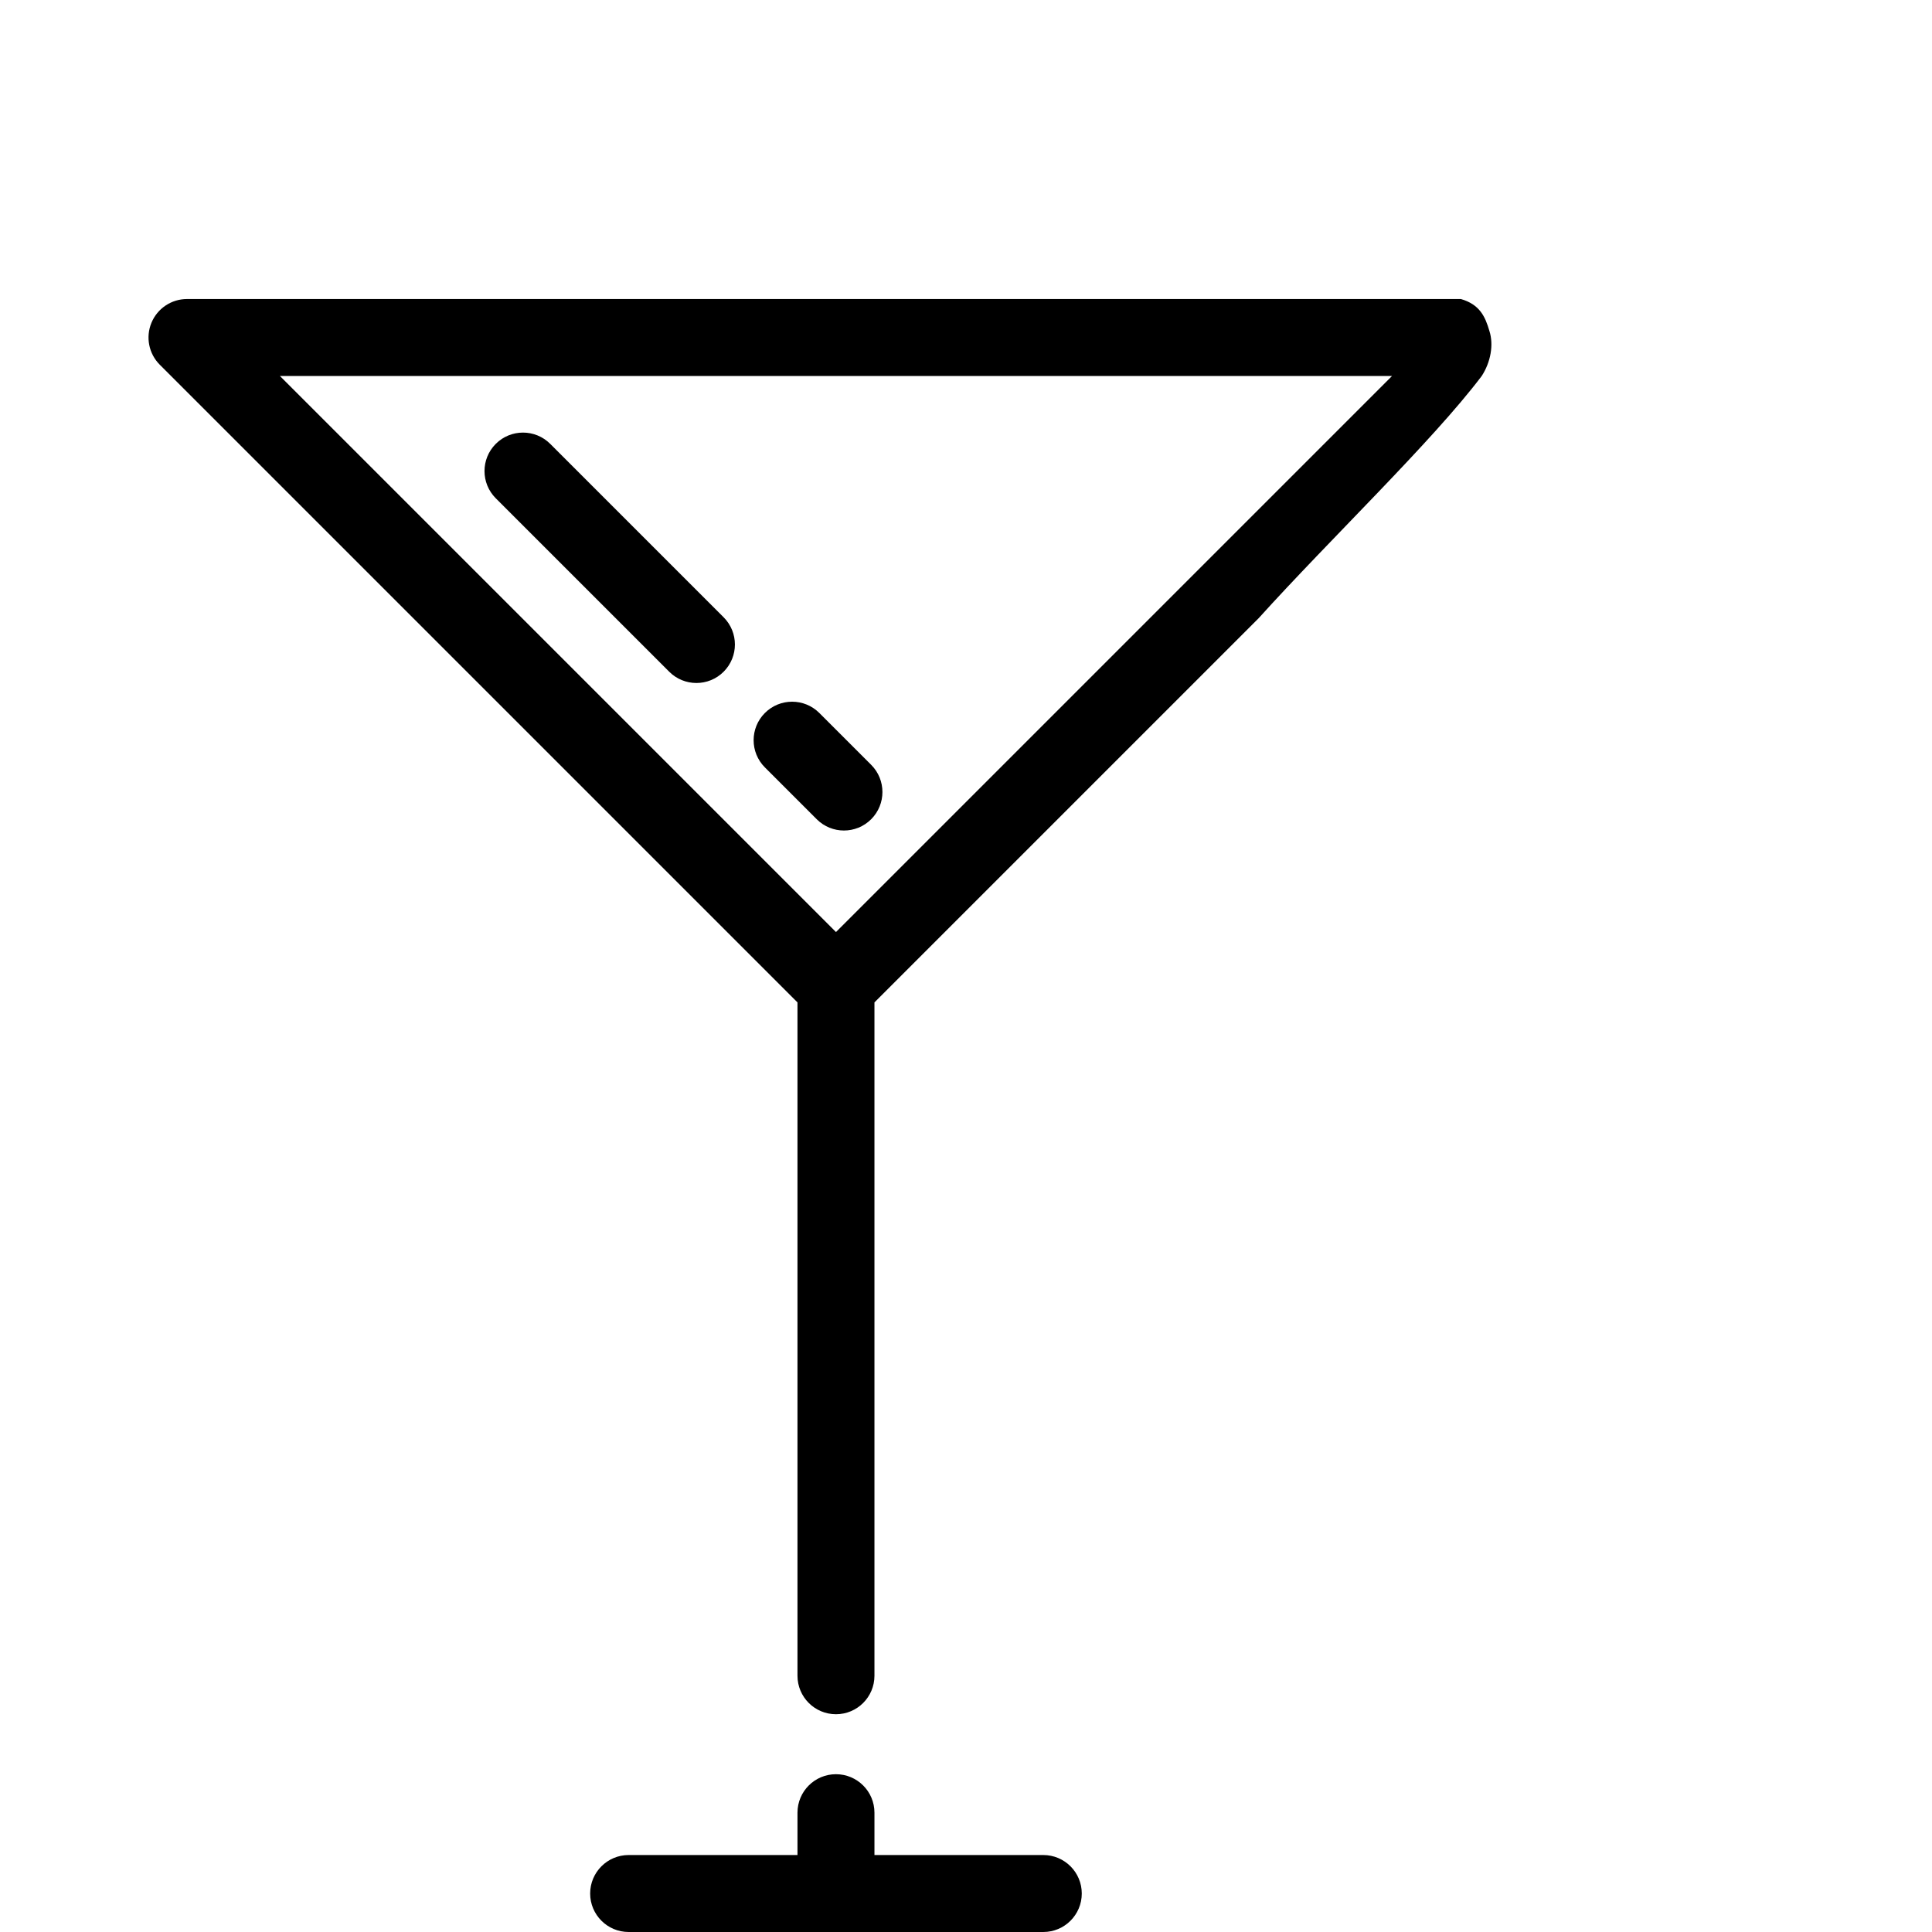 <?xml version="1.0" encoding="UTF-8" standalone="no"?><!-- Generator: Gravit.io --><svg xmlns="http://www.w3.org/2000/svg" xmlns:xlink="http://www.w3.org/1999/xlink" style="isolation:isolate" viewBox="0 0 502 502" width="502pt" height="502pt"><defs><clipPath id="_clipPath_mYTSj0PgnyBoX5IOGqie3oS9ZoizW5o2"><rect width="502" height="502"/></clipPath></defs><g clip-path="url(#_clipPath_mYTSj0PgnyBoX5IOGqie3oS9ZoizW5o2)"><g><g><g><path d=" M 142.963 115.33 C 139.057 111.425 132.725 111.425 128.82 115.33 C 124.915 119.236 124.915 125.568 128.82 129.473 L 173.883 174.536 C 175.835 176.489 178.395 177.465 180.954 177.465 C 183.513 177.465 186.073 176.489 188.026 174.536 C 191.931 170.63 191.931 164.298 188.026 160.393 L 142.963 115.33 L 142.963 115.33 Z " fill="rgb(0,0,0)"/><path d=" M 226.357 198.724 L 212.889 185.256 C 208.983 181.351 202.651 181.35 198.746 185.256 C 194.841 189.162 194.841 195.494 198.746 199.399 L 212.214 212.867 C 214.166 214.82 216.726 215.796 219.285 215.796 C 221.844 215.796 224.403 214.82 226.357 212.867 C 230.262 208.961 230.262 202.629 226.357 198.724 Z " fill="rgb(0,0,0)"/><path d=" M 271.083 482 L 227.213 482 L 227.213 471 C 227.213 465.477 222.736 461 217.213 461 C 211.69 461 207.213 465.477 207.213 471 L 207.213 482 L 163.343 482 C 157.82 482 153.343 486.477 153.343 492 C 153.343 497.523 157.82 502 163.343 502 L 271.083 502 C 276.606 502 281.083 497.523 281.083 492 C 281.083 486.477 276.606 482 271.083 482 Z " fill="rgb(0,0,0)"/><path d=" M 379.59 77.697 Q 334.616 77.697 48.59 77.697 C 44.546 77.697 40.899 80.134 39.351 83.87 C 37.803 87.606 38.659 91.908 41.518 94.768 L 207.212 260.462 L 207.212 435.415 C 207.212 440.938 211.689 445.415 217.212 445.415 C 222.735 445.415 227.212 440.938 227.212 435.415 L 227.212 260.462 L 327.046 160.628 C 345.667 140 372.077 114.791 385 97.697 C 387.329 94.11 388.151 89.589 387 86 C 385.89 82.192 384.452 79.11 379.59 77.697 Z  M 217.213 242.178 L 72.732 97.697 L 361.694 97.697 L 217.213 242.178 L 217.213 242.178 Z " fill="rgb(0,0,0)"/></g></g></g></g></svg>